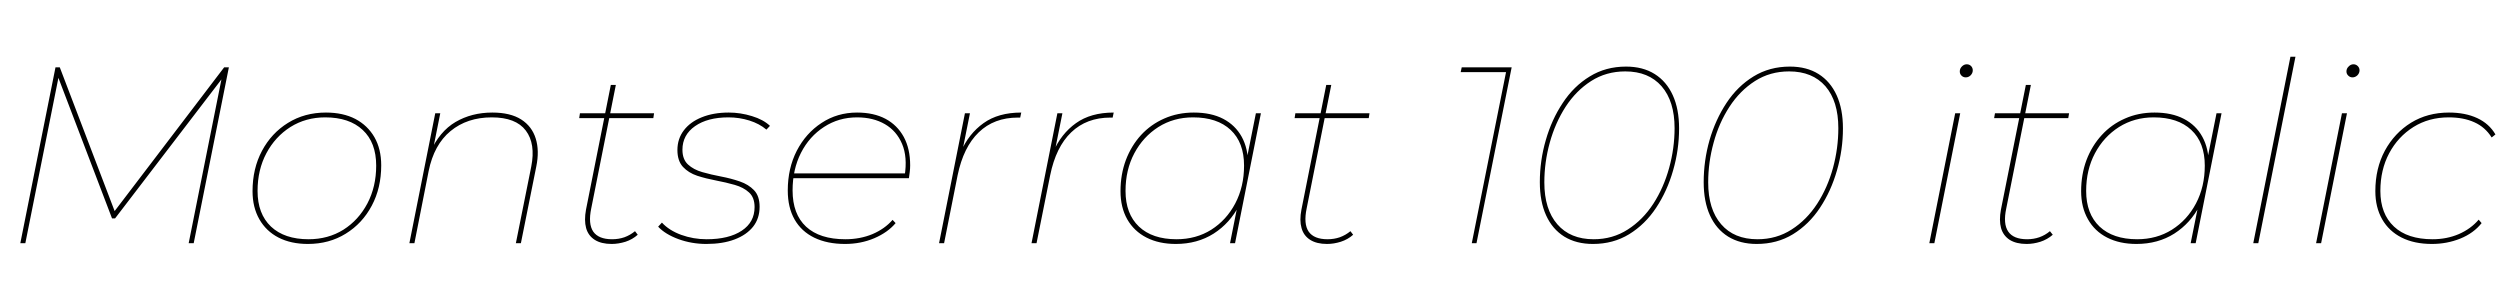 <svg xmlns="http://www.w3.org/2000/svg" xmlns:xlink="http://www.w3.org/1999/xlink" width="238.776" height="29.256"><path fill="black" d="M2.42 23.23L1.94 23.23L5.30 6.43L5.71 6.43L11.04 20.40L10.82 20.33L21.41 6.43L21.86 6.43L18.50 23.23L18.02 23.23L21.24 7.13L21.46 7.18L10.99 20.86L10.70 20.86L5.45 7.10L5.64 7.13L2.42 23.23ZM29.40 23.30L29.40 23.30Q27.79 23.30 26.60 22.69Q25.42 22.08 24.77 20.94Q24.12 19.80 24.12 18.26L24.12 18.26Q24.12 16.10 25.02 14.41Q25.92 12.72 27.50 11.74Q29.09 10.75 31.13 10.75L31.13 10.75Q32.76 10.75 33.94 11.36Q35.11 11.98 35.76 13.10Q36.41 14.23 36.41 15.79L36.41 15.79Q36.41 17.95 35.51 19.64Q34.61 21.34 33.02 22.32Q31.44 23.30 29.40 23.30ZM29.47 22.85L29.47 22.85Q31.34 22.85 32.80 21.94Q34.25 21.02 35.09 19.43Q35.93 17.83 35.93 15.82L35.93 15.82Q35.93 13.61 34.64 12.41Q33.36 11.21 31.06 11.21L31.06 11.21Q29.21 11.21 27.74 12.13Q26.28 13.06 25.44 14.64Q24.60 16.22 24.60 18.24L24.60 18.24Q24.60 20.42 25.88 21.64Q27.17 22.85 29.47 22.85ZM47.02 10.75L47.02 10.75Q48.74 10.75 49.78 11.41Q50.81 12.07 51.17 13.24Q51.53 14.40 51.22 15.91L51.22 15.91L49.75 23.23L49.27 23.23L50.74 15.91Q51.17 13.73 50.22 12.47Q49.27 11.21 46.97 11.21L46.97 11.21Q44.62 11.21 43.03 12.52Q41.45 13.82 40.94 16.34L40.94 16.34L39.58 23.23L39.10 23.23L41.57 10.82L42.05 10.82L41.33 14.42L41.09 14.54Q41.98 12.55 43.51 11.65Q45.05 10.75 47.02 10.75ZM58.42 23.30L58.42 23.30Q57.43 23.30 56.81 22.91Q56.18 22.51 55.98 21.78Q55.78 21.05 55.97 20.02L55.97 20.02L58.34 8.11L58.82 8.11L56.47 19.90Q56.16 21.38 56.66 22.12Q57.17 22.85 58.46 22.85L58.46 22.85Q59.09 22.85 59.64 22.66Q60.19 22.46 60.65 22.08L60.65 22.08L60.91 22.42Q60.41 22.87 59.74 23.09Q59.06 23.30 58.42 23.30ZM62.40 11.28L55.32 11.28L55.39 10.82L62.47 10.82L62.40 11.28ZM67.46 23.30L67.46 23.30Q66.07 23.30 64.80 22.84Q63.53 22.37 62.86 21.65L62.86 21.65L63.22 21.26Q63.91 22.01 65.06 22.43Q66.22 22.85 67.49 22.85L67.49 22.85Q69.62 22.85 70.85 22.03Q72.07 21.22 72.07 19.78L72.07 19.78Q72.07 18.86 71.54 18.38Q71.02 17.90 70.18 17.66Q69.34 17.42 68.39 17.24Q67.44 17.06 66.60 16.79Q65.76 16.51 65.23 15.94Q64.70 15.36 64.70 14.33L64.70 14.33Q64.70 13.25 65.32 12.44Q65.93 11.64 67.03 11.20Q68.14 10.75 69.60 10.75L69.60 10.75Q70.73 10.75 71.82 11.09Q72.91 11.42 73.54 12.02L73.54 12.02L73.20 12.38Q72.53 11.81 71.57 11.51Q70.61 11.21 69.58 11.21L69.58 11.21Q67.58 11.21 66.38 12.05Q65.18 12.89 65.18 14.30L65.18 14.30Q65.18 15.22 65.71 15.71Q66.24 16.20 67.08 16.44Q67.92 16.68 68.87 16.86Q69.82 17.04 70.66 17.33Q71.50 17.62 72.02 18.17Q72.55 18.72 72.55 19.75L72.55 19.75Q72.55 20.86 71.93 21.65Q71.30 22.44 70.16 22.87Q69.02 23.30 67.46 23.30ZM80.71 23.30L80.71 23.30Q79.01 23.30 77.77 22.70Q76.54 22.10 75.89 20.96Q75.24 19.82 75.24 18.19L75.24 18.19Q75.24 16.08 76.10 14.40Q76.97 12.72 78.47 11.74Q79.97 10.75 81.86 10.75L81.86 10.75Q83.45 10.75 84.58 11.35Q85.70 11.95 86.32 13.08Q86.93 14.21 86.93 15.79L86.93 15.79Q86.93 16.10 86.89 16.43Q86.86 16.75 86.81 17.02L86.81 17.02L75.62 17.02L75.72 16.56L86.59 16.56L86.40 16.82Q86.69 15 86.16 13.75Q85.63 12.50 84.52 11.86Q83.40 11.21 81.86 11.21L81.86 11.21Q80.11 11.21 78.71 12.12Q77.30 13.03 76.50 14.60Q75.70 16.18 75.70 18.19L75.70 18.19Q75.70 20.45 76.99 21.65Q78.29 22.85 80.74 22.85L80.74 22.85Q82.15 22.85 83.33 22.36Q84.50 21.86 85.25 21L85.25 21L85.54 21.31Q84.79 22.20 83.51 22.75Q82.22 23.30 80.71 23.30ZM90.17 23.23L89.69 23.23L92.16 10.82L92.64 10.82L91.87 14.66L91.75 14.54Q92.52 12.77 93.94 11.76Q95.35 10.75 97.54 10.75L97.54 10.75L97.44 11.23Q97.39 11.23 97.33 11.23Q97.27 11.23 97.22 11.23L97.22 11.23Q94.94 11.23 93.48 12.64Q92.02 14.04 91.46 16.75L91.46 16.75L90.17 23.23ZM99 23.23L98.52 23.23L100.99 10.82L101.47 10.82L100.70 14.66L100.58 14.54Q101.35 12.77 102.77 11.76Q104.18 10.75 106.37 10.75L106.37 10.75L106.27 11.23Q106.22 11.23 106.16 11.23Q106.10 11.23 106.06 11.23L106.06 11.23Q103.78 11.23 102.31 12.64Q100.85 14.04 100.30 16.75L100.30 16.75L99 23.23ZM112.30 23.30L112.30 23.30Q110.69 23.30 109.50 22.69Q108.31 22.08 107.66 20.94Q107.02 19.80 107.02 18.26L107.02 18.26Q107.02 16.66 107.53 15.29Q108.05 13.92 108.98 12.90Q109.92 11.88 111.20 11.32Q112.49 10.75 114.02 10.75L114.02 10.75Q115.68 10.75 116.83 11.35Q117.98 11.95 118.60 13.07Q119.21 14.18 119.21 15.74L119.21 15.74Q119.23 17.88 118.36 19.60Q117.48 21.31 115.92 22.31Q114.36 23.30 112.30 23.30ZM112.37 22.85L112.37 22.85Q114.24 22.85 115.69 21.94Q117.14 21.02 117.98 19.43Q118.82 17.83 118.82 15.82L118.82 15.82Q118.82 13.61 117.54 12.41Q116.26 11.21 113.95 11.21L113.95 11.21Q112.10 11.21 110.64 12.13Q109.18 13.06 108.34 14.64Q107.50 16.22 107.50 18.24L107.50 18.24Q107.50 20.42 108.78 21.64Q110.06 22.85 112.37 22.85ZM117.96 23.23L117.48 23.23L118.34 18.91L118.97 17.23L119.04 15.38L119.95 10.82L120.43 10.82L117.96 23.23ZM126.74 23.30L126.74 23.30Q125.76 23.30 125.14 22.91Q124.51 22.51 124.31 21.78Q124.10 21.05 124.30 20.02L124.30 20.02L126.67 8.11L127.15 8.11L124.80 19.90Q124.49 21.38 124.99 22.12Q125.50 22.85 126.79 22.85L126.79 22.85Q127.42 22.85 127.97 22.66Q128.52 22.46 128.98 22.08L128.98 22.08L129.24 22.42Q128.74 22.87 128.06 23.09Q127.39 23.30 126.74 23.30ZM130.73 11.28L123.65 11.28L123.72 10.82L130.80 10.82L130.73 11.28ZM141.02 23.23L140.57 23.23L143.88 6.70L144.05 6.89L139.51 6.89L139.61 6.43L144.38 6.43L141.02 23.23ZM152.14 23.30L152.14 23.30Q150.55 23.30 149.41 22.60Q148.27 21.89 147.67 20.57Q147.07 19.25 147.07 17.40L147.07 17.40Q147.07 15.34 147.64 13.38Q148.20 11.42 149.26 9.83Q150.31 8.23 151.84 7.30Q153.36 6.36 155.30 6.36L155.30 6.36Q156.91 6.36 158.04 7.07Q159.17 7.78 159.77 9.10Q160.37 10.42 160.37 12.26L160.37 12.26Q160.37 14.30 159.80 16.27Q159.24 18.24 158.18 19.84Q157.13 21.43 155.60 22.37Q154.08 23.30 152.14 23.30ZM152.21 22.85L152.21 22.85Q154.03 22.85 155.47 21.92Q156.91 21 157.91 19.46Q158.90 17.93 159.42 16.04Q159.94 14.16 159.94 12.24L159.94 12.24Q159.94 9.67 158.70 8.24Q157.46 6.82 155.23 6.82L155.23 6.82Q153.41 6.82 151.97 7.74Q150.53 8.66 149.53 10.20Q148.54 11.74 148.02 13.62Q147.50 15.50 147.50 17.42L147.50 17.42Q147.50 19.99 148.74 21.42Q149.98 22.85 152.21 22.85ZM167.78 23.30L167.78 23.30Q166.20 23.30 165.06 22.60Q163.92 21.89 163.32 20.57Q162.72 19.25 162.72 17.40L162.72 17.40Q162.72 15.34 163.28 13.38Q163.85 11.42 164.90 9.83Q165.96 8.23 167.48 7.30Q169.01 6.36 170.95 6.36L170.95 6.36Q172.56 6.36 173.69 7.07Q174.82 7.78 175.42 9.10Q176.02 10.42 176.02 12.26L176.02 12.26Q176.02 14.30 175.45 16.27Q174.89 18.24 173.83 19.84Q172.78 21.43 171.25 22.37Q169.73 23.30 167.78 23.30ZM167.86 22.85L167.86 22.85Q169.68 22.85 171.12 21.92Q172.56 21 173.56 19.46Q174.55 17.93 175.07 16.04Q175.58 14.16 175.58 12.24L175.58 12.24Q175.58 9.67 174.35 8.24Q173.11 6.82 170.88 6.82L170.88 6.82Q169.06 6.82 167.62 7.74Q166.18 8.66 165.18 10.20Q164.18 11.74 163.67 13.62Q163.15 15.50 163.15 17.42L163.15 17.42Q163.15 19.99 164.39 21.42Q165.62 22.85 167.86 22.85ZM184.75 23.23L184.27 23.23L186.74 10.82L187.22 10.82L184.75 23.23ZM187.75 7.39L187.75 7.39Q187.51 7.39 187.34 7.22Q187.18 7.06 187.18 6.82L187.18 6.82Q187.18 6.55 187.38 6.35Q187.58 6.14 187.85 6.14L187.85 6.14Q188.09 6.14 188.26 6.31Q188.42 6.48 188.42 6.72L188.42 6.72Q188.42 6.98 188.22 7.19Q188.02 7.39 187.75 7.39ZM193.56 23.30L193.56 23.30Q192.58 23.30 191.95 22.91Q191.33 22.51 191.12 21.78Q190.92 21.05 191.11 20.02L191.11 20.02L193.49 8.11L193.97 8.11L191.62 19.90Q191.30 21.38 191.81 22.12Q192.31 22.85 193.61 22.85L193.61 22.85Q194.23 22.85 194.78 22.66Q195.34 22.46 195.79 22.08L195.79 22.08L196.06 22.42Q195.55 22.87 194.88 23.09Q194.21 23.30 193.56 23.30ZM197.54 11.28L190.46 11.28L190.54 10.82L197.62 10.82L197.54 11.28ZM204.05 23.30L204.05 23.30Q202.44 23.30 201.25 22.69Q200.06 22.08 199.42 20.94Q198.77 19.80 198.77 18.26L198.77 18.26Q198.77 16.66 199.28 15.29Q199.80 13.92 200.74 12.90Q201.67 11.88 202.96 11.32Q204.24 10.75 205.78 10.75L205.78 10.75Q207.43 10.75 208.58 11.35Q209.74 11.95 210.35 13.07Q210.96 14.18 210.96 15.74L210.96 15.74Q210.98 17.88 210.11 19.60Q209.23 21.31 207.67 22.31Q206.11 23.30 204.05 23.30ZM204.12 22.85L204.12 22.85Q205.99 22.85 207.44 21.94Q208.90 21.02 209.74 19.43Q210.58 17.83 210.58 15.82L210.58 15.82Q210.58 13.61 209.29 12.41Q208.01 11.21 205.70 11.21L205.70 11.21Q203.86 11.21 202.39 12.13Q200.93 13.06 200.09 14.64Q199.25 16.22 199.25 18.24L199.25 18.24Q199.25 20.42 200.53 21.64Q201.82 22.85 204.12 22.85ZM209.71 23.23L209.23 23.23L210.10 18.91L210.72 17.23L210.79 15.38L211.70 10.82L212.18 10.82L209.71 23.23ZM215.69 23.23L215.21 23.23L218.76 5.42L219.24 5.42L215.69 23.23ZM221.69 23.23L221.21 23.23L223.68 10.82L224.16 10.82L221.69 23.23ZM224.69 7.39L224.69 7.39Q224.45 7.39 224.28 7.22Q224.11 7.06 224.11 6.82L224.11 6.82Q224.11 6.55 224.32 6.35Q224.52 6.14 224.78 6.14L224.78 6.14Q225.02 6.14 225.19 6.31Q225.36 6.48 225.36 6.72L225.36 6.72Q225.36 6.98 225.16 7.19Q224.95 7.39 224.69 7.39ZM232.27 23.30L232.27 23.30Q230.59 23.30 229.38 22.69Q228.17 22.08 227.52 20.94Q226.87 19.80 226.87 18.26L226.87 18.26Q226.87 16.08 227.78 14.39Q228.70 12.70 230.28 11.72Q231.86 10.75 233.90 10.75L233.90 10.75Q235.46 10.75 236.60 11.28Q237.74 11.81 238.34 12.84L238.34 12.84L237.98 13.13Q237.36 12.14 236.33 11.68Q235.30 11.21 233.88 11.21L233.88 11.21Q231.98 11.21 230.51 12.13Q229.03 13.06 228.19 14.64Q227.35 16.22 227.35 18.24L227.35 18.24Q227.35 20.42 228.65 21.64Q229.94 22.85 232.34 22.85L232.34 22.85Q233.69 22.85 234.84 22.36Q235.99 21.86 236.74 20.98L236.74 20.98L237.02 21.31Q236.26 22.27 234.98 22.79Q233.71 23.30 232.27 23.30Z"/></svg>